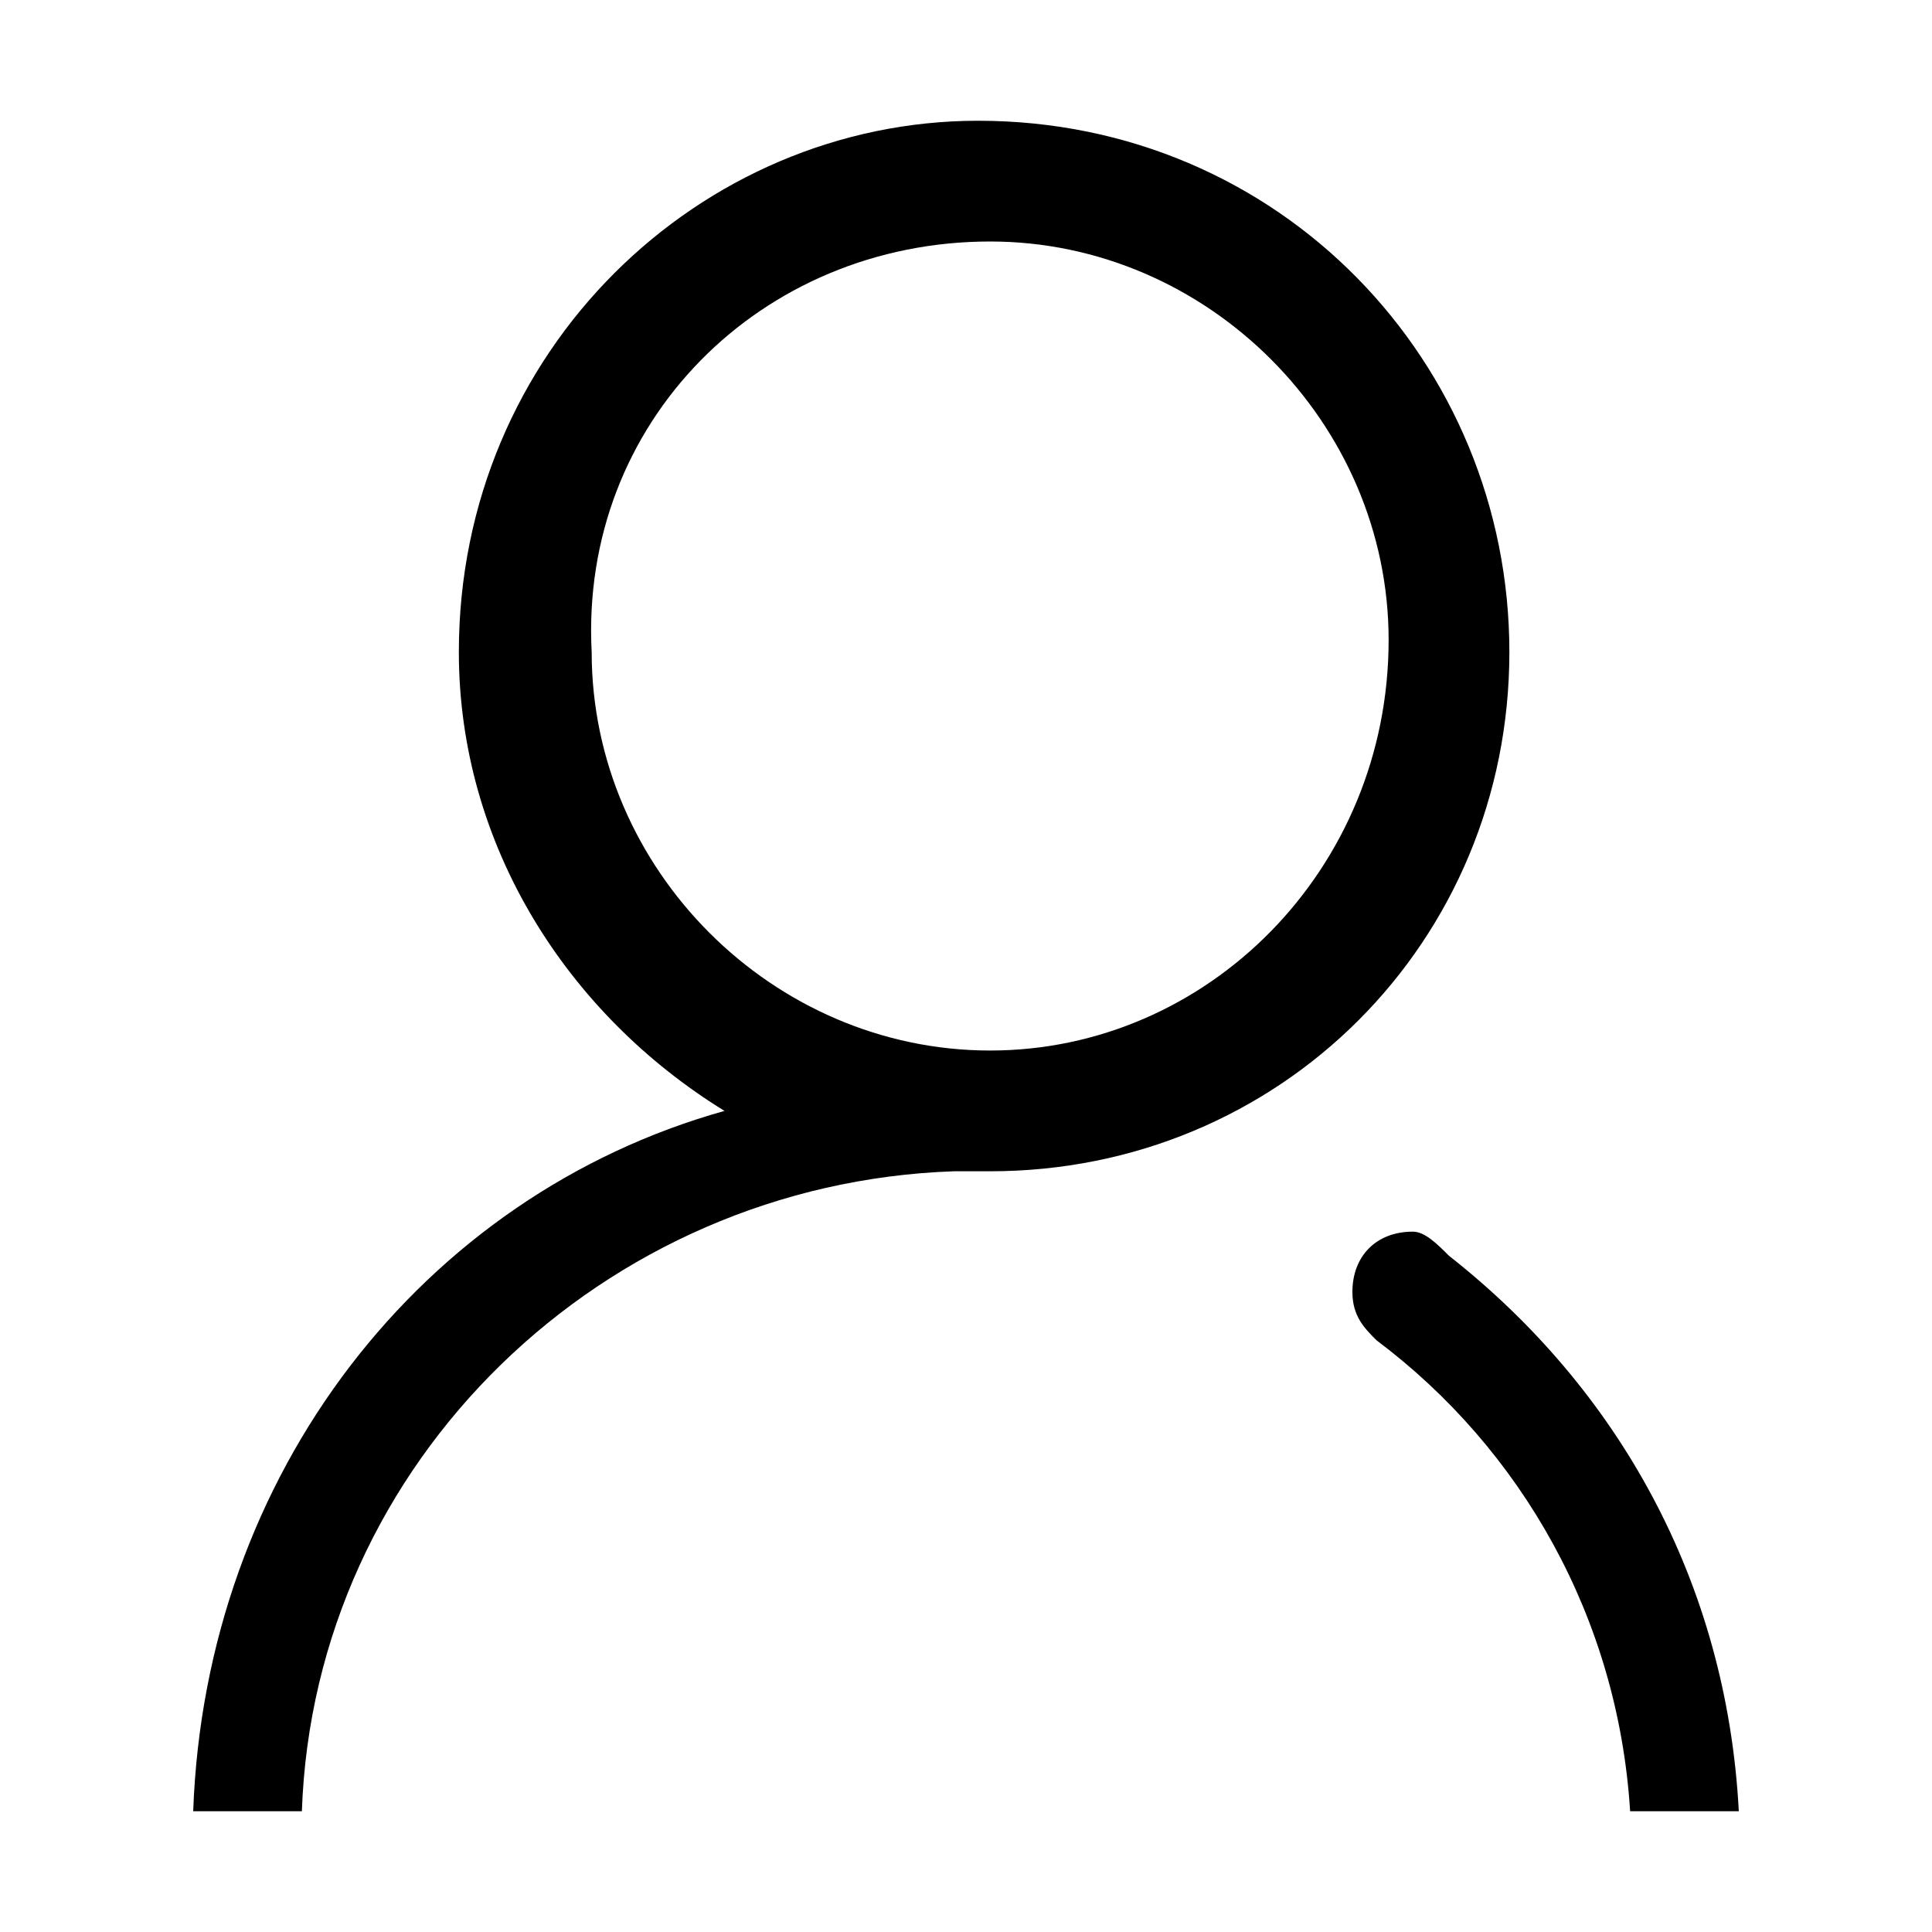 <?xml version="1.0" standalone="no"?><!DOCTYPE svg PUBLIC "-//W3C//DTD SVG 1.1//EN" "http://www.w3.org/Graphics/SVG/1.1/DTD/svg11.dtd"><svg t="1609769360610" class="icon" viewBox="0 0 1024 1024" version="1.1" xmlns="http://www.w3.org/2000/svg" p-id="18740" xmlns:xlink="http://www.w3.org/1999/xlink" width="200" height="200"><defs><style type="text/css"></style></defs><path d="M768 665.6c-6.4-6.4-12.8-12.8-19.2-12.8-19.2 0-32 12.8-32 32 0 12.8 6.4 19.2 12.8 25.6l0 0 0 0c76.8 57.6 128 147.2 134.4 249.6l57.6 0C915.2 838.4 857.6 736 768 665.6M524.8 556.8c-115.2 0-211.2-96-211.2-211.2C307.2 224 403.2 128 524.8 128c115.2 0 211.2 96 211.2 211.2C736 460.8 640 556.8 524.8 556.8zM800 345.6c0-153.6-121.6-281.6-281.6-281.6C371.2 64 243.2 185.6 243.2 345.6c0 102.4 57.6 192 140.8 243.2C224 633.6 108.8 780.8 102.4 960l57.6 0C166.4 774.4 320 627.2 505.6 620.8l6.4 0c6.4 0 6.4 0 12.8 0C678.4 620.8 800 499.2 800 345.6z" p-id="18741"></path></svg>